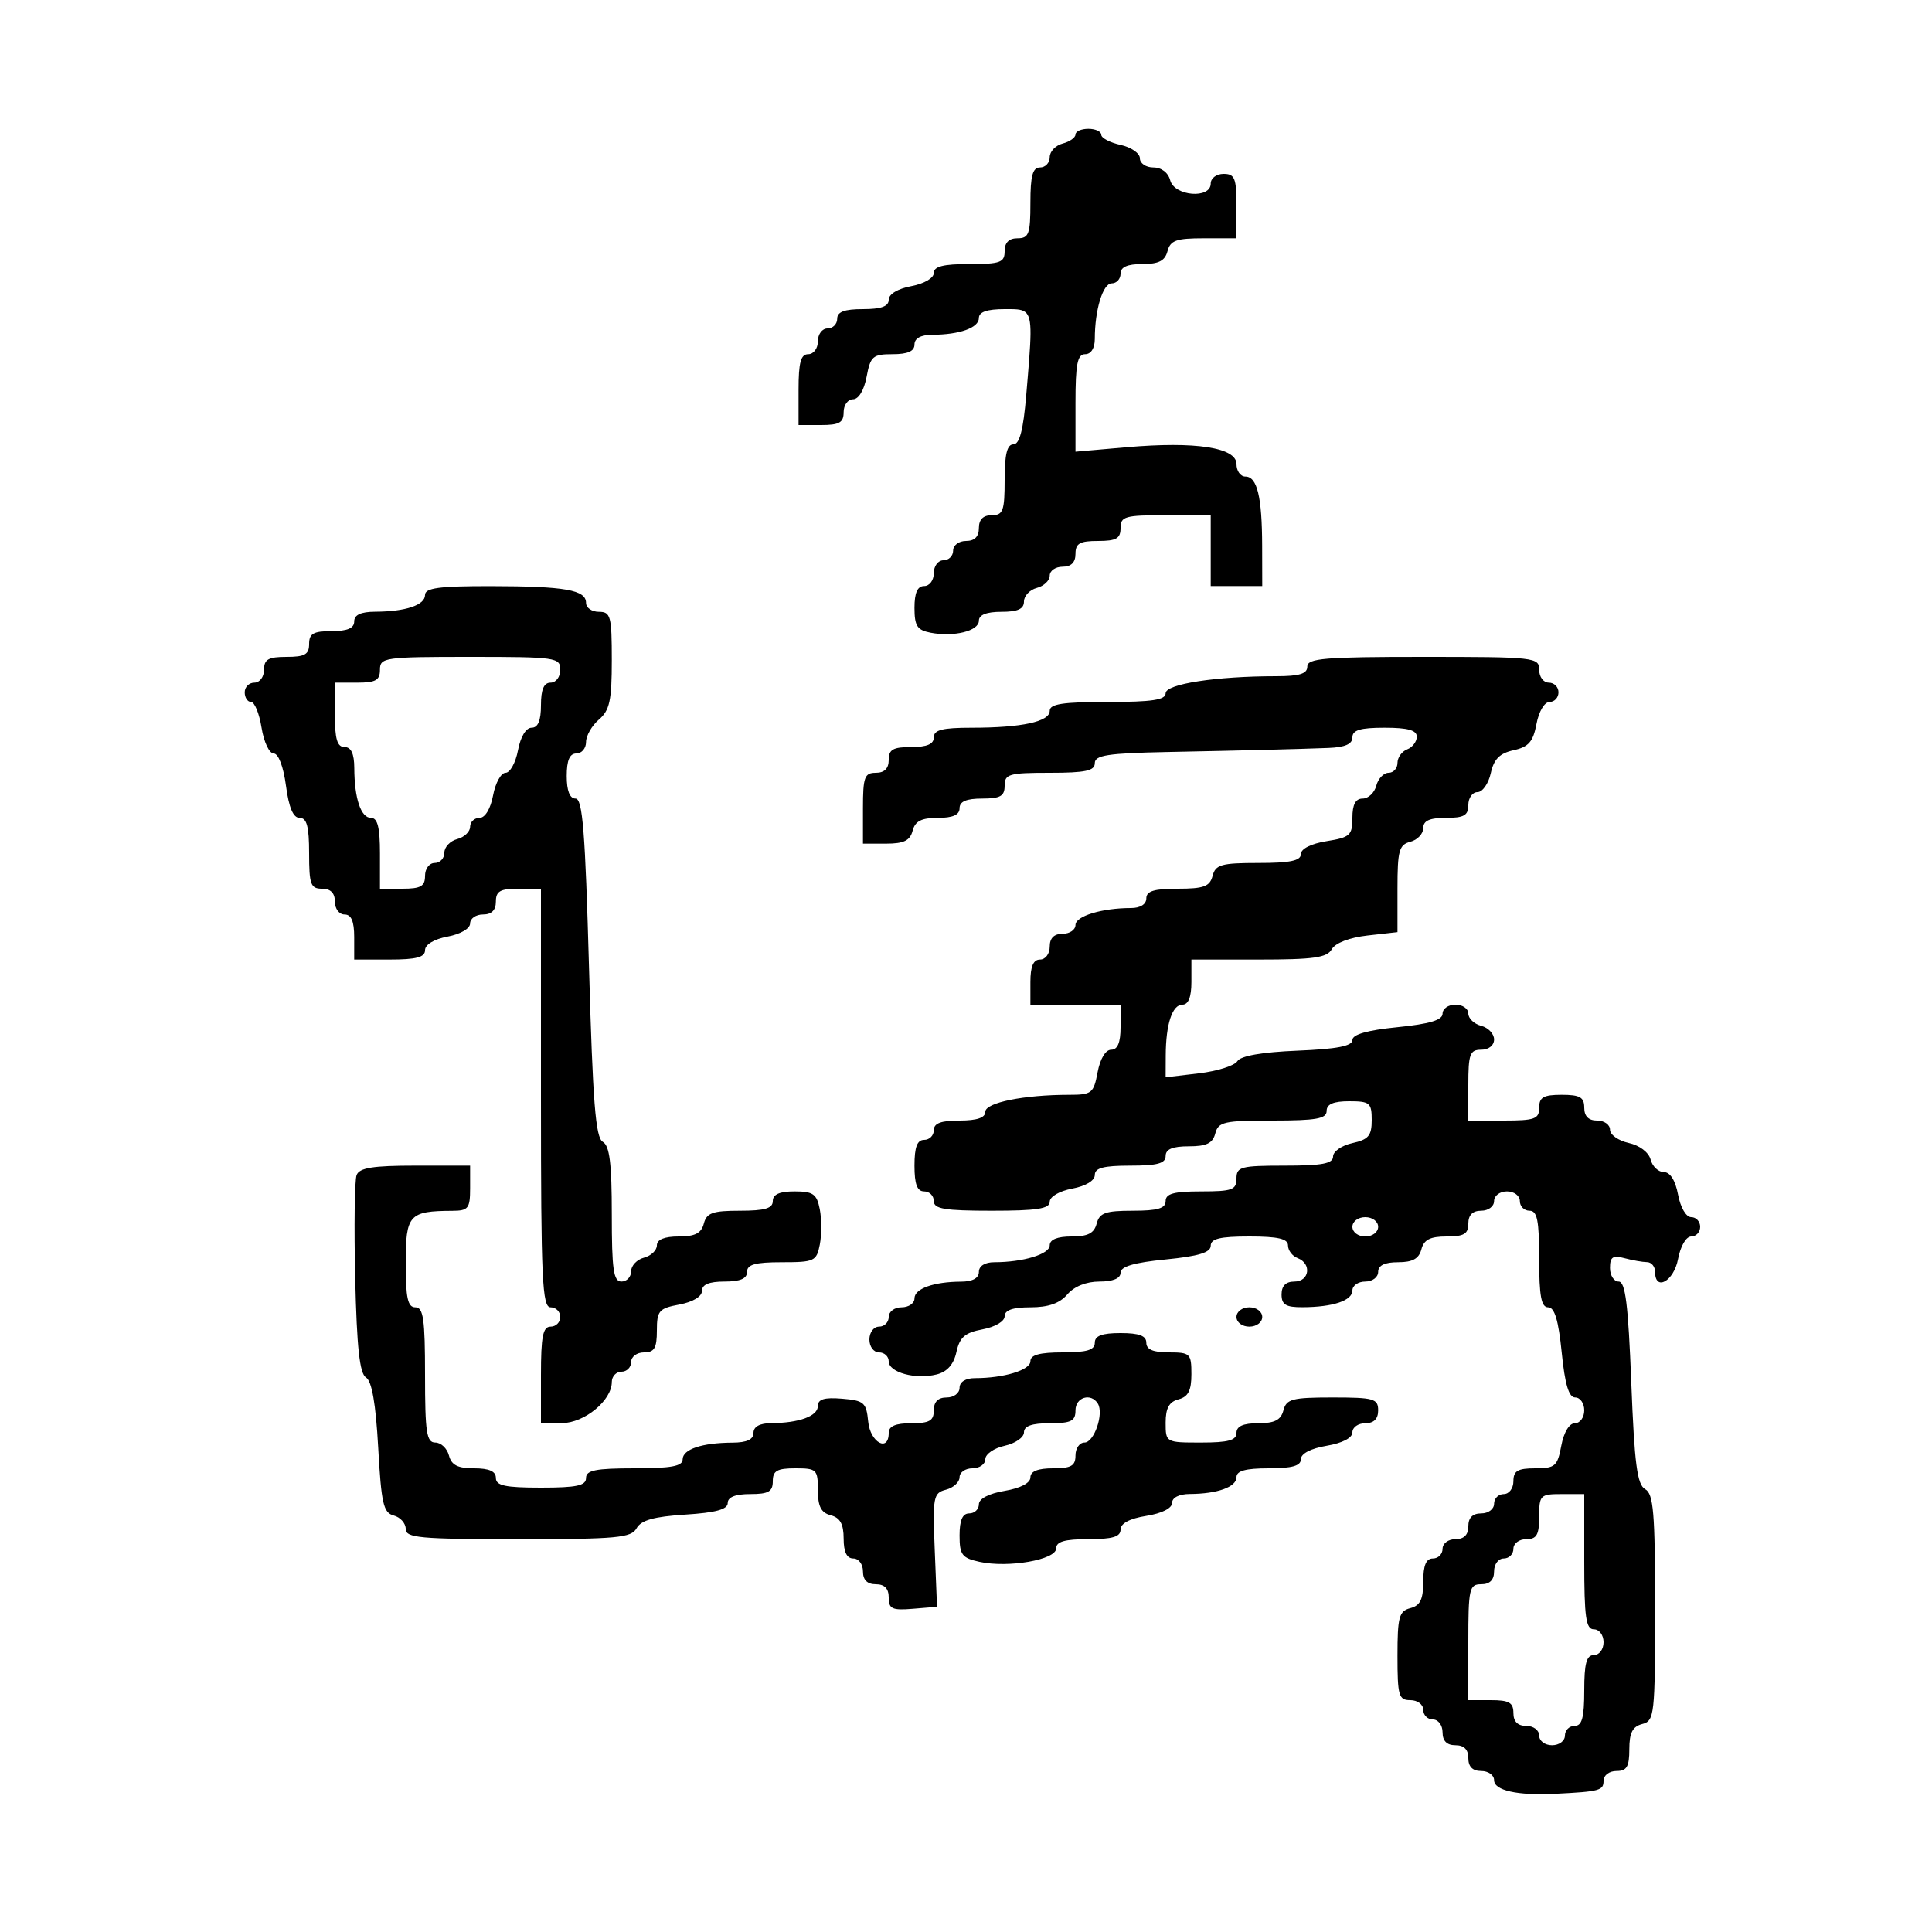 <svg xmlns="http://www.w3.org/2000/svg" width="300" height="300" viewBox="0 0 300 300" version="1.1">
  <defs/>
  <path d="M203,103.5 C203,102.222 205.667,102 221,102 C238.333,102 239,102.074 239,104 C239,105.111 239.667,106 240.5,106 C241.325,106 242,106.675 242,107.5 C242,108.325 241.375,109 240.611,109 C239.822,109 238.945,110.478 238.58,112.428 C238.064,115.175 237.36,115.982 235.033,116.493 C232.862,116.97 231.968,117.87 231.486,120.065 C231.131,121.679 230.202,123 229.421,123 C228.639,123 228,123.9 228,125 C228,126.619 227.333,127 224.5,127 C221.964,127 221,127.439 221,128.594 C221,129.47 220.1,130.423 219,130.71 C217.249,131.168 217,132.074 217,137.987 L217,144.74 L212.349,145.264 C209.551,145.58 207.34,146.428 206.799,147.394 C206.064,148.709 204.006,149 195.45,149 L185,149 L185,152.5 C185,154.813 184.531,156 183.617,156 C182.026,156 181.033,159.008 181.014,163.889 L181,167.279 L186.175,166.666 C189.021,166.329 191.704,165.478 192.138,164.776 C192.647,163.952 195.953,163.375 201.463,163.147 C207.606,162.894 210,162.431 210,161.499 C210,160.628 212.296,159.972 217,159.5 C221.995,158.998 224,158.396 224,157.399 C224,156.629 224.9,156 226,156 C227.1,156 228,156.623 228,157.383 C228,158.144 228.9,159.002 230,159.29 C231.1,159.577 232,160.53 232,161.406 C232,162.333 231.163,163 230,163 C228.242,163 228,163.667 228,168.5 L228,174 L233.5,174 C238.333,174 239,173.758 239,172 C239,170.381 239.667,170 242.5,170 C245.333,170 246,170.381 246,172 C246,173.333 246.667,174 248,174 C249.1,174 250,174.639 250,175.421 C250,176.202 251.304,177.128 252.898,177.478 C254.584,177.848 256.009,178.927 256.305,180.057 C256.584,181.126 257.509,182 258.361,182 C259.339,182 260.151,183.29 260.566,185.5 C260.942,187.505 261.816,189 262.611,189 C263.375,189 264,189.675 264,190.5 C264,191.325 263.375,192 262.611,192 C261.816,192 260.942,193.495 260.566,195.5 C259.919,198.95 257,200.587 257,197.5 C257,196.675 256.438,195.994 255.75,195.986 C255.063,195.979 253.488,195.701 252.25,195.37 C250.435,194.883 250,195.176 250,196.883 C250,198.048 250.605,199 251.345,199 C252.388,199 252.827,202.517 253.303,214.687 C253.797,227.336 254.214,230.54 255.458,231.236 C256.756,231.963 257,234.874 257,249.643 C257,266.346 256.904,267.212 255,267.71 C253.497,268.103 253,269.074 253,271.617 C253,274.333 252.606,275 251,275 C249.889,275 249,275.667 249,276.5 C249,278.037 248.415,278.196 241.5,278.542 C235.612,278.836 232,278.03 232,276.421 C232,275.639 231.1,275 230,275 C228.667,275 228,274.333 228,273 C228,271.667 227.333,271 226,271 C224.667,271 224,270.333 224,269 C224,267.889 223.333,267 222.5,267 C221.675,267 221,266.325 221,265.5 C221,264.667 220.111,264 219,264 C217.194,264 217,263.333 217,257.117 C217,251.074 217.244,250.169 219,249.71 C220.532,249.31 221,248.346 221,245.594 C221,243.066 221.445,242 222.5,242 C223.325,242 224,241.325 224,240.5 C224,239.667 224.889,239 226,239 C227.333,239 228,238.333 228,237 C228,235.667 228.667,235 230,235 C231.111,235 232,234.333 232,233.5 C232,232.675 232.675,232 233.5,232 C234.333,232 235,231.111 235,230 C235,228.393 235.667,228 238.389,228 C241.47,228 241.837,227.682 242.434,224.5 C242.827,222.405 243.675,221 244.545,221 C245.345,221 246,220.1 246,219 C246,217.9 245.371,217 244.601,217 C243.604,217 243.002,214.995 242.5,210 C241.998,205.005 241.396,203 240.399,203 C239.325,203 239,201.258 239,195.5 C239,189.5 238.7,188 237.5,188 C236.675,188 236,187.325 236,186.5 C236,185.667 235.111,185 234,185 C232.889,185 232,185.667 232,186.5 C232,187.333 231.111,188 230,188 C228.667,188 228,188.667 228,190 C228,191.606 227.333,192 224.617,192 C222.074,192 221.103,192.497 220.71,194 C220.329,195.456 219.346,196 217.094,196 C215.01,196 214,196.49 214,197.5 C214,198.333 213.111,199 212,199 C210.9,199 210,199.623 210,200.383 C210,201.959 207,202.966 202.25,202.986 C199.662,202.997 199,202.593 199,201 C199,199.667 199.667,199 201,199 C203.336,199 203.719,196.213 201.5,195.362 C200.675,195.045 200,194.159 200,193.393 C200,192.357 198.462,192 194,192 C189.446,192 188,192.347 188,193.439 C188,194.489 186.105,195.066 181,195.569 C176.073,196.054 174,196.664 174,197.629 C174,198.511 172.832,199 170.722,199 C168.682,199 166.798,199.755 165.732,201 C164.548,202.383 162.782,203 160.01,203 C157.255,203 156,203.435 156,204.389 C156,205.178 154.522,206.055 152.572,206.42 C149.835,206.934 149.018,207.642 148.514,209.938 C148.088,211.875 147.086,213.013 145.441,213.425 C142.161,214.249 138,213.111 138,211.392 C138,210.626 137.325,210 136.5,210 C135.667,210 135,209.111 135,208 C135,206.889 135.667,206 136.5,206 C137.325,206 138,205.325 138,204.5 C138,203.667 138.889,203 140,203 C141.1,203 142,202.377 142,201.617 C142,200.101 144.968,199.035 149.25,199.014 C151.022,199.005 152,198.466 152,197.5 C152,196.588 152.931,196 154.375,196 C158.88,196 163,194.746 163,193.375 C163,192.479 164.179,192 166.383,192 C168.926,192 169.897,191.503 170.29,190 C170.726,188.33 171.654,188 175.906,188 C179.767,188 181,187.637 181,186.5 C181,185.348 182.278,185 186.5,185 C191.333,185 192,184.758 192,183 C192,181.178 192.667,181 199.5,181 C205.314,181 207,180.681 207,179.579 C207,178.798 208.35,177.862 210,177.5 C212.498,176.951 213,176.353 213,173.921 C213,171.249 212.701,171 209.5,171 C207.056,171 206,171.452 206,172.5 C206,173.714 204.402,174 197.617,174 C190.074,174 189.181,174.201 188.71,176 C188.31,177.532 187.346,178 184.594,178 C182.066,178 181,178.445 181,179.5 C181,180.652 179.722,181 175.5,181 C171.354,181 170,181.358 170,182.455 C170,183.325 168.595,184.173 166.5,184.566 C164.495,184.942 163,185.816 163,186.611 C163,187.693 161.013,188 154,188 C146.667,188 145,187.722 145,186.5 C145,185.675 144.325,185 143.5,185 C142.417,185 142,183.889 142,181 C142,178.111 142.417,177 143.5,177 C144.325,177 145,176.325 145,175.5 C145,174.417 146.111,174 149,174 C151.712,174 153,173.561 153,172.636 C153,171.214 158.999,170 166.028,170 C169.521,170 169.822,169.761 170.434,166.5 C170.827,164.405 171.675,163 172.545,163 C173.541,163 174,161.896 174,159.5 L174,156 L160,156 L160,152.5 C160,150.056 160.452,149 161.5,149 C162.333,149 163,148.111 163,147 C163,145.667 163.667,145 165,145 C166.1,145 167,144.381 167,143.625 C167,142.254 171.12,141 175.625,141 C177.069,141 178,140.412 178,139.5 C178,138.371 179.209,138 182.883,138 C186.926,138 187.857,137.656 188.29,136 C188.746,134.255 189.654,134 195.406,134 C200.328,134 202,133.652 202,132.628 C202,131.8 203.587,131.002 206,130.616 C209.632,130.035 210,129.701 210,126.988 C210,124.921 210.491,124 211.594,124 C212.47,124 213.423,123.1 213.71,122 C213.998,120.9 214.856,120 215.617,120 C216.377,120 217,119.311 217,118.469 C217,117.626 217.675,116.678 218.5,116.362 C219.325,116.045 220,115.159 220,114.393 C220,113.388 218.607,113 215,113 C211.222,113 210,113.367 210,114.5 C210,115.542 208.855,116.043 206.25,116.14 C200.766,116.344 193.922,116.518 181.25,116.773 C172.018,116.959 170,117.269 170,118.5 C170,119.69 168.556,120 163,120 C156.667,120 156,120.19 156,122 C156,123.619 155.333,124 152.5,124 C150.056,124 149,124.452 149,125.5 C149,126.538 147.957,127 145.617,127 C143.074,127 142.103,127.497 141.71,129 C141.31,130.532 140.346,131 137.594,131 L134,131 L134,125.5 C134,120.667 134.242,120 136,120 C137.333,120 138,119.333 138,118 C138,116.381 138.667,116 141.5,116 C143.944,116 145,115.548 145,114.5 C145,113.337 146.319,113 150.875,113 C158.658,113 163,112.06 163,110.375 C163,109.31 165.03,109 172,109 C178.914,109 181,108.685 181,107.642 C181,106.209 188.846,105 198.147,105 C201.794,105 203,104.627 203,103.5 Z M66,92.383 C66,91.295 68.183,91.003 76.25,91.014 C87.757,91.029 91,91.601 91,93.617 C91,94.377 91.9,95 93,95 C94.822,95 95,95.667 95,102.51 C95,108.782 94.67,110.302 93,111.732 C91.9,112.674 91,114.244 91,115.222 C91,116.2 90.325,117 89.5,117 C88.452,117 88,118.056 88,120.5 C88,122.791 88.472,124 89.365,124 C90.465,124 90.872,129.094 91.463,150.25 C92.046,171.152 92.481,176.663 93.598,177.3 C94.66,177.906 95,180.63 95,188.55 C95,197.172 95.262,199 96.5,199 C97.325,199 98,198.283 98,197.406 C98,196.53 98.9,195.577 100,195.29 C101.1,195.002 102,194.144 102,193.383 C102,192.478 103.169,192 105.383,192 C107.926,192 108.897,191.503 109.29,190 C109.726,188.33 110.654,188 114.906,188 C118.767,188 120,187.637 120,186.5 C120,185.463 121.042,185 123.375,185 C126.259,185 126.829,185.4 127.292,187.75 C127.59,189.262 127.594,191.737 127.3,193.25 C126.797,195.843 126.46,196 121.383,196 C117.265,196 116,196.352 116,197.5 C116,198.548 114.944,199 112.5,199 C110.104,199 109,199.459 109,200.455 C109,201.325 107.595,202.173 105.5,202.566 C102.318,203.163 102,203.53 102,206.611 C102,209.333 101.607,210 100,210 C98.889,210 98,210.667 98,211.5 C98,212.325 97.325,213 96.5,213 C95.675,213 95,213.724 95,214.609 C95,217.468 90.749,220.964 87.25,220.983 L84,221 L84,213.5 C84,207.5 84.3,206 85.5,206 C86.325,206 87,205.325 87,204.5 C87,203.675 86.325,203 85.5,203 C84.197,203 84,198.722 84,170.5 L84,138 L80.5,138 C77.667,138 77,138.381 77,140 C77,141.333 76.333,142 75,142 C73.9,142 73,142.625 73,143.389 C73,144.184 71.505,145.058 69.5,145.434 C67.405,145.827 66,146.675 66,147.545 C66,148.642 64.646,149 60.5,149 L55,149 L55,145.5 C55,143.056 54.548,142 53.5,142 C52.667,142 52,141.111 52,140 C52,138.667 51.333,138 50,138 C48.242,138 48,137.333 48,132.5 C48,128.335 47.644,127 46.534,127 C45.531,127 44.86,125.424 44.406,122 C44.012,119.037 43.236,117 42.499,117 C41.815,117 40.968,115.2 40.616,113 C40.264,110.8 39.532,109 38.988,109 C38.445,109 38,108.325 38,107.5 C38,106.675 38.675,106 39.5,106 C40.333,106 41,105.111 41,104 C41,102.381 41.667,102 44.5,102 C47.333,102 48,101.619 48,100 C48,98.381 48.667,98 51.5,98 C53.944,98 55,97.548 55,96.5 C55,95.477 56.034,94.996 58.25,94.986 C63,94.966 66,93.959 66,92.383 Z M55.374,182.467 C55.808,181.336 57.892,181 64.469,181 L73,181 L73,184.5 C73,187.648 72.724,188.001 70.25,188.014 C63.511,188.047 63,188.618 63,196.117 C63,201.569 63.312,203 64.5,203 C65.738,203 66,204.833 66,213.5 C66,222.441 66.237,224 67.594,224 C68.47,224 69.423,224.9 69.71,226 C70.103,227.503 71.074,228 73.617,228 C75.957,228 77,228.462 77,229.5 C77,230.69 78.444,231 84,231 C89.556,231 91,230.69 91,229.5 C91,228.3 92.5,228 98.5,228 C104.219,228 106,227.671 106,226.617 C106,225.041 109,224.034 113.75,224.014 C115.966,224.004 117,223.523 117,222.5 C117,221.534 117.978,220.995 119.75,220.986 C124.084,220.965 127,219.894 127,218.323 C127,217.266 128.005,216.962 130.75,217.19 C134.174,217.473 134.527,217.783 134.813,220.75 C135.126,223.992 138,225.571 138,222.5 C138,221.452 139.056,221 141.5,221 C144.333,221 145,220.619 145,219 C145,217.667 145.667,217 147,217 C148.111,217 149,216.333 149,215.5 C149,214.588 149.931,214 151.375,214 C155.88,214 160,212.746 160,211.375 C160,210.392 161.424,210 165,210 C168.778,210 170,209.633 170,208.5 C170,207.417 171.111,207 174,207 C176.889,207 178,207.417 178,208.5 C178,209.548 179.056,210 181.5,210 C184.81,210 185,210.183 185,213.383 C185,215.926 184.503,216.897 183,217.29 C181.544,217.671 181,218.654 181,220.906 C181,223.99 181.019,224 186.5,224 C190.722,224 192,223.652 192,222.5 C192,221.462 193.043,221 195.383,221 C197.926,221 198.897,220.503 199.29,219 C199.751,217.237 200.654,217 206.906,217 C213.333,217 214,217.188 214,219 C214,220.333 213.333,221 212,221 C210.9,221 210,221.635 210,222.412 C210,223.28 208.459,224.085 206,224.5 C203.541,224.915 202,225.72 202,226.588 C202,227.616 200.639,228 197,228 C193.41,228 192,228.39 192,229.383 C192,230.899 189.032,231.965 184.75,231.986 C183.093,231.995 182,232.545 182,233.372 C182,234.2 180.413,234.998 178,235.384 C175.412,235.798 174,236.549 174,237.512 C174,238.631 172.76,239 169,239 C165.317,239 164,239.379 164,240.439 C164,242.202 156.563,243.502 152.092,242.52 C149.371,241.923 149,241.431 149,238.421 C149,236.047 149.459,235 150.5,235 C151.325,235 152,234.365 152,233.588 C152,232.72 153.541,231.915 156,231.5 C158.459,231.085 160,230.28 160,229.412 C160,228.465 161.152,228 163.5,228 C166.333,228 167,227.619 167,226 C167,224.9 167.626,224 168.392,224 C169.895,224 171.437,219.516 170.472,217.954 C169.407,216.232 167,216.957 167,219 C167,220.667 166.333,221 163,221 C160.211,221 159,221.43 159,222.421 C159,223.202 157.65,224.138 156,224.5 C154.35,224.862 153,225.798 153,226.579 C153,227.361 152.1,228 151,228 C149.9,228 149,228.623 149,229.383 C149,230.144 148.053,231.014 146.896,231.317 C144.921,231.833 144.813,232.414 145.146,240.684 L145.5,249.5 L141.75,249.81 C138.53,250.077 138,249.83 138,248.06 C138,246.667 137.353,246 136,246 C134.667,246 134,245.333 134,244 C134,242.889 133.333,242 132.5,242 C131.49,242 131,240.99 131,238.906 C131,236.654 130.456,235.671 129,235.29 C127.497,234.897 127,233.926 127,231.383 C127,228.183 126.81,228 123.5,228 C120.667,228 120,228.381 120,230 C120,231.619 119.333,232 116.5,232 C114.187,232 113,232.469 113,233.384 C113,234.379 111.15,234.885 106.4,235.187 C101.538,235.497 99.549,236.055 98.85,237.304 C98.014,238.798 95.819,239 80.45,239 C65.15,239 63,238.804 63,237.406 C63,236.53 62.163,235.594 61.141,235.327 C59.534,234.906 59.207,233.478 58.728,224.783 C58.352,217.967 57.743,214.459 56.837,213.9 C55.847,213.289 55.411,209.29 55.156,198.505 C54.966,190.491 55.064,183.274 55.374,182.467 Z M167,20.883 C167,20.398 167.9,20 169,20 C170.1,20 171,20.414 171,20.921 C171,21.427 172.35,22.138 174,22.5 C175.65,22.862 177,23.798 177,24.579 C177,25.361 177.942,26 179.094,26 C180.346,26 181.397,26.803 181.71,28 C182.355,30.467 188,30.915 188,28.5 C188,27.667 188.889,27 190,27 C191.733,27 192,27.667 192,32 L192,37 L186.906,37 C182.654,37 181.726,37.33 181.29,39 C180.897,40.503 179.926,41 177.383,41 C175.043,41 174,41.462 174,42.5 C174,43.325 173.381,44 172.625,44 C171.254,44 170,48.12 170,52.625 C170,54.069 169.412,55 168.5,55 C167.299,55 167,56.508 167,62.569 L167,70.137 L174.934,69.445 C185.641,68.511 192,69.486 192,72.061 C192,73.128 192.623,74 193.383,74 C195.21,74 195.97,77.135 195.986,84.75 L196,91 L188,91 L188,80 L181,80 C174.667,80 174,80.19 174,82 C174,83.619 173.333,84 170.5,84 C167.667,84 167,84.381 167,86 C167,87.333 166.333,88 165,88 C163.9,88 163,88.623 163,89.383 C163,90.144 162.1,91.002 161,91.29 C159.9,91.577 159,92.53 159,93.406 C159,94.561 158.036,95 155.5,95 C153.187,95 152,95.469 152,96.383 C152,97.981 148.136,98.94 144.5,98.245 C142.42,97.847 142,97.198 142,94.383 C142,92.043 142.462,91 143.5,91 C144.333,91 145,90.111 145,89 C145,87.889 145.667,87 146.5,87 C147.325,87 148,86.325 148,85.5 C148,84.667 148.889,84 150,84 C151.333,84 152,83.333 152,82 C152,80.667 152.667,80 154,80 C155.758,80 156,79.333 156,74.5 C156,70.543 156.38,69 157.353,69 C158.317,69 158.893,66.796 159.353,61.349 C160.118,52.297 160.411,49.38 159.187,48.442 C158.564,47.964 157.547,48 156,48 C153.261,48 152,48.436 152,49.383 C152,50.899 149.032,51.965 144.75,51.986 C142.978,51.995 142,52.534 142,53.5 C142,54.538 140.957,55 138.611,55 C135.53,55 135.163,55.318 134.566,58.5 C134.173,60.595 133.325,62 132.455,62 C131.655,62 131,62.9 131,64 C131,65.619 130.333,66 127.5,66 L124,66 L124,60.5 C124,56.278 124.348,55 125.5,55 C126.333,55 127,54.111 127,53 C127,51.889 127.667,51 128.5,51 C129.325,51 130,50.325 130,49.5 C130,48.417 131.111,48 134,48 C136.834,48 138,47.576 138,46.545 C138,45.675 139.405,44.827 141.5,44.434 C143.505,44.058 145,43.184 145,42.389 C145,41.372 146.474,41 150.5,41 C155.333,41 156,40.758 156,39 C156,37.667 156.667,37 158,37 C159.758,37 160,36.333 160,31.5 C160,27.278 160.348,26 161.5,26 C162.325,26 163,25.283 163,24.406 C163,23.53 163.9,22.577 165,22.29 C166.1,22.002 167,21.369 167,20.883 Z M59,104 C59,105.619 58.333,106 55.5,106 L52,106 L52,111 C52,114.778 52.367,116 53.5,116 C54.523,116 55.004,117.034 55.014,119.25 C55.034,124 56.041,127 57.617,127 C58.627,127 59,128.484 59,132.5 L59,138 L62.5,138 C65.333,138 66,137.619 66,136 C66,134.889 66.667,134 67.5,134 C68.325,134 69,133.283 69,132.406 C69,131.53 69.9,130.577 71,130.29 C72.1,130.002 73,129.144 73,128.383 C73,127.623 73.655,127 74.455,127 C75.325,127 76.173,125.595 76.566,123.5 C76.927,121.575 77.797,120 78.5,120 C79.203,120 80.073,118.425 80.434,116.5 C80.827,114.405 81.675,113 82.545,113 C83.541,113 84,111.896 84,109.5 C84,107.056 84.452,106 85.5,106 C86.333,106 87,105.111 87,104 C87,102.095 86.333,102 73,102 C59.667,102 59,102.095 59,104 Z M239,235.5 C239,238.333 238.619,239 237,239 C235.889,239 235,239.667 235,240.5 C235,241.325 234.325,242 233.5,242 C232.667,242 232,242.889 232,244 C232,245.333 231.333,246 230,246 C228.148,246 228,246.667 228,255 L228,264 L231.5,264 C234.333,264 235,264.381 235,266 C235,267.333 235.667,268 237,268 C238.111,268 239,268.667 239,269.5 C239,270.333 239.889,271 241,271 C242.111,271 243,270.333 243,269.5 C243,268.675 243.675,268 244.5,268 C245.652,268 246,266.722 246,262.5 C246,258.278 246.348,257 247.5,257 C248.333,257 249,256.111 249,255 C249,253.889 248.333,253 247.5,253 C246.262,253 246,251.167 246,242.5 L246,232 L242.5,232 C239.167,232 239,232.167 239,235.5 Z M210,190.5 C210,191.333 210.889,192 212,192 C213.111,192 214,191.333 214,190.5 C214,189.667 213.111,189 212,189 C210.889,189 210,189.667 210,190.5 Z M192,204.5 C192,203.667 192.889,203 194,203 C195.111,203 196,203.667 196,204.5 C196,205.333 195.111,206 194,206 C192.889,206 192,205.333 192,204.5 Z"/>
</svg>

